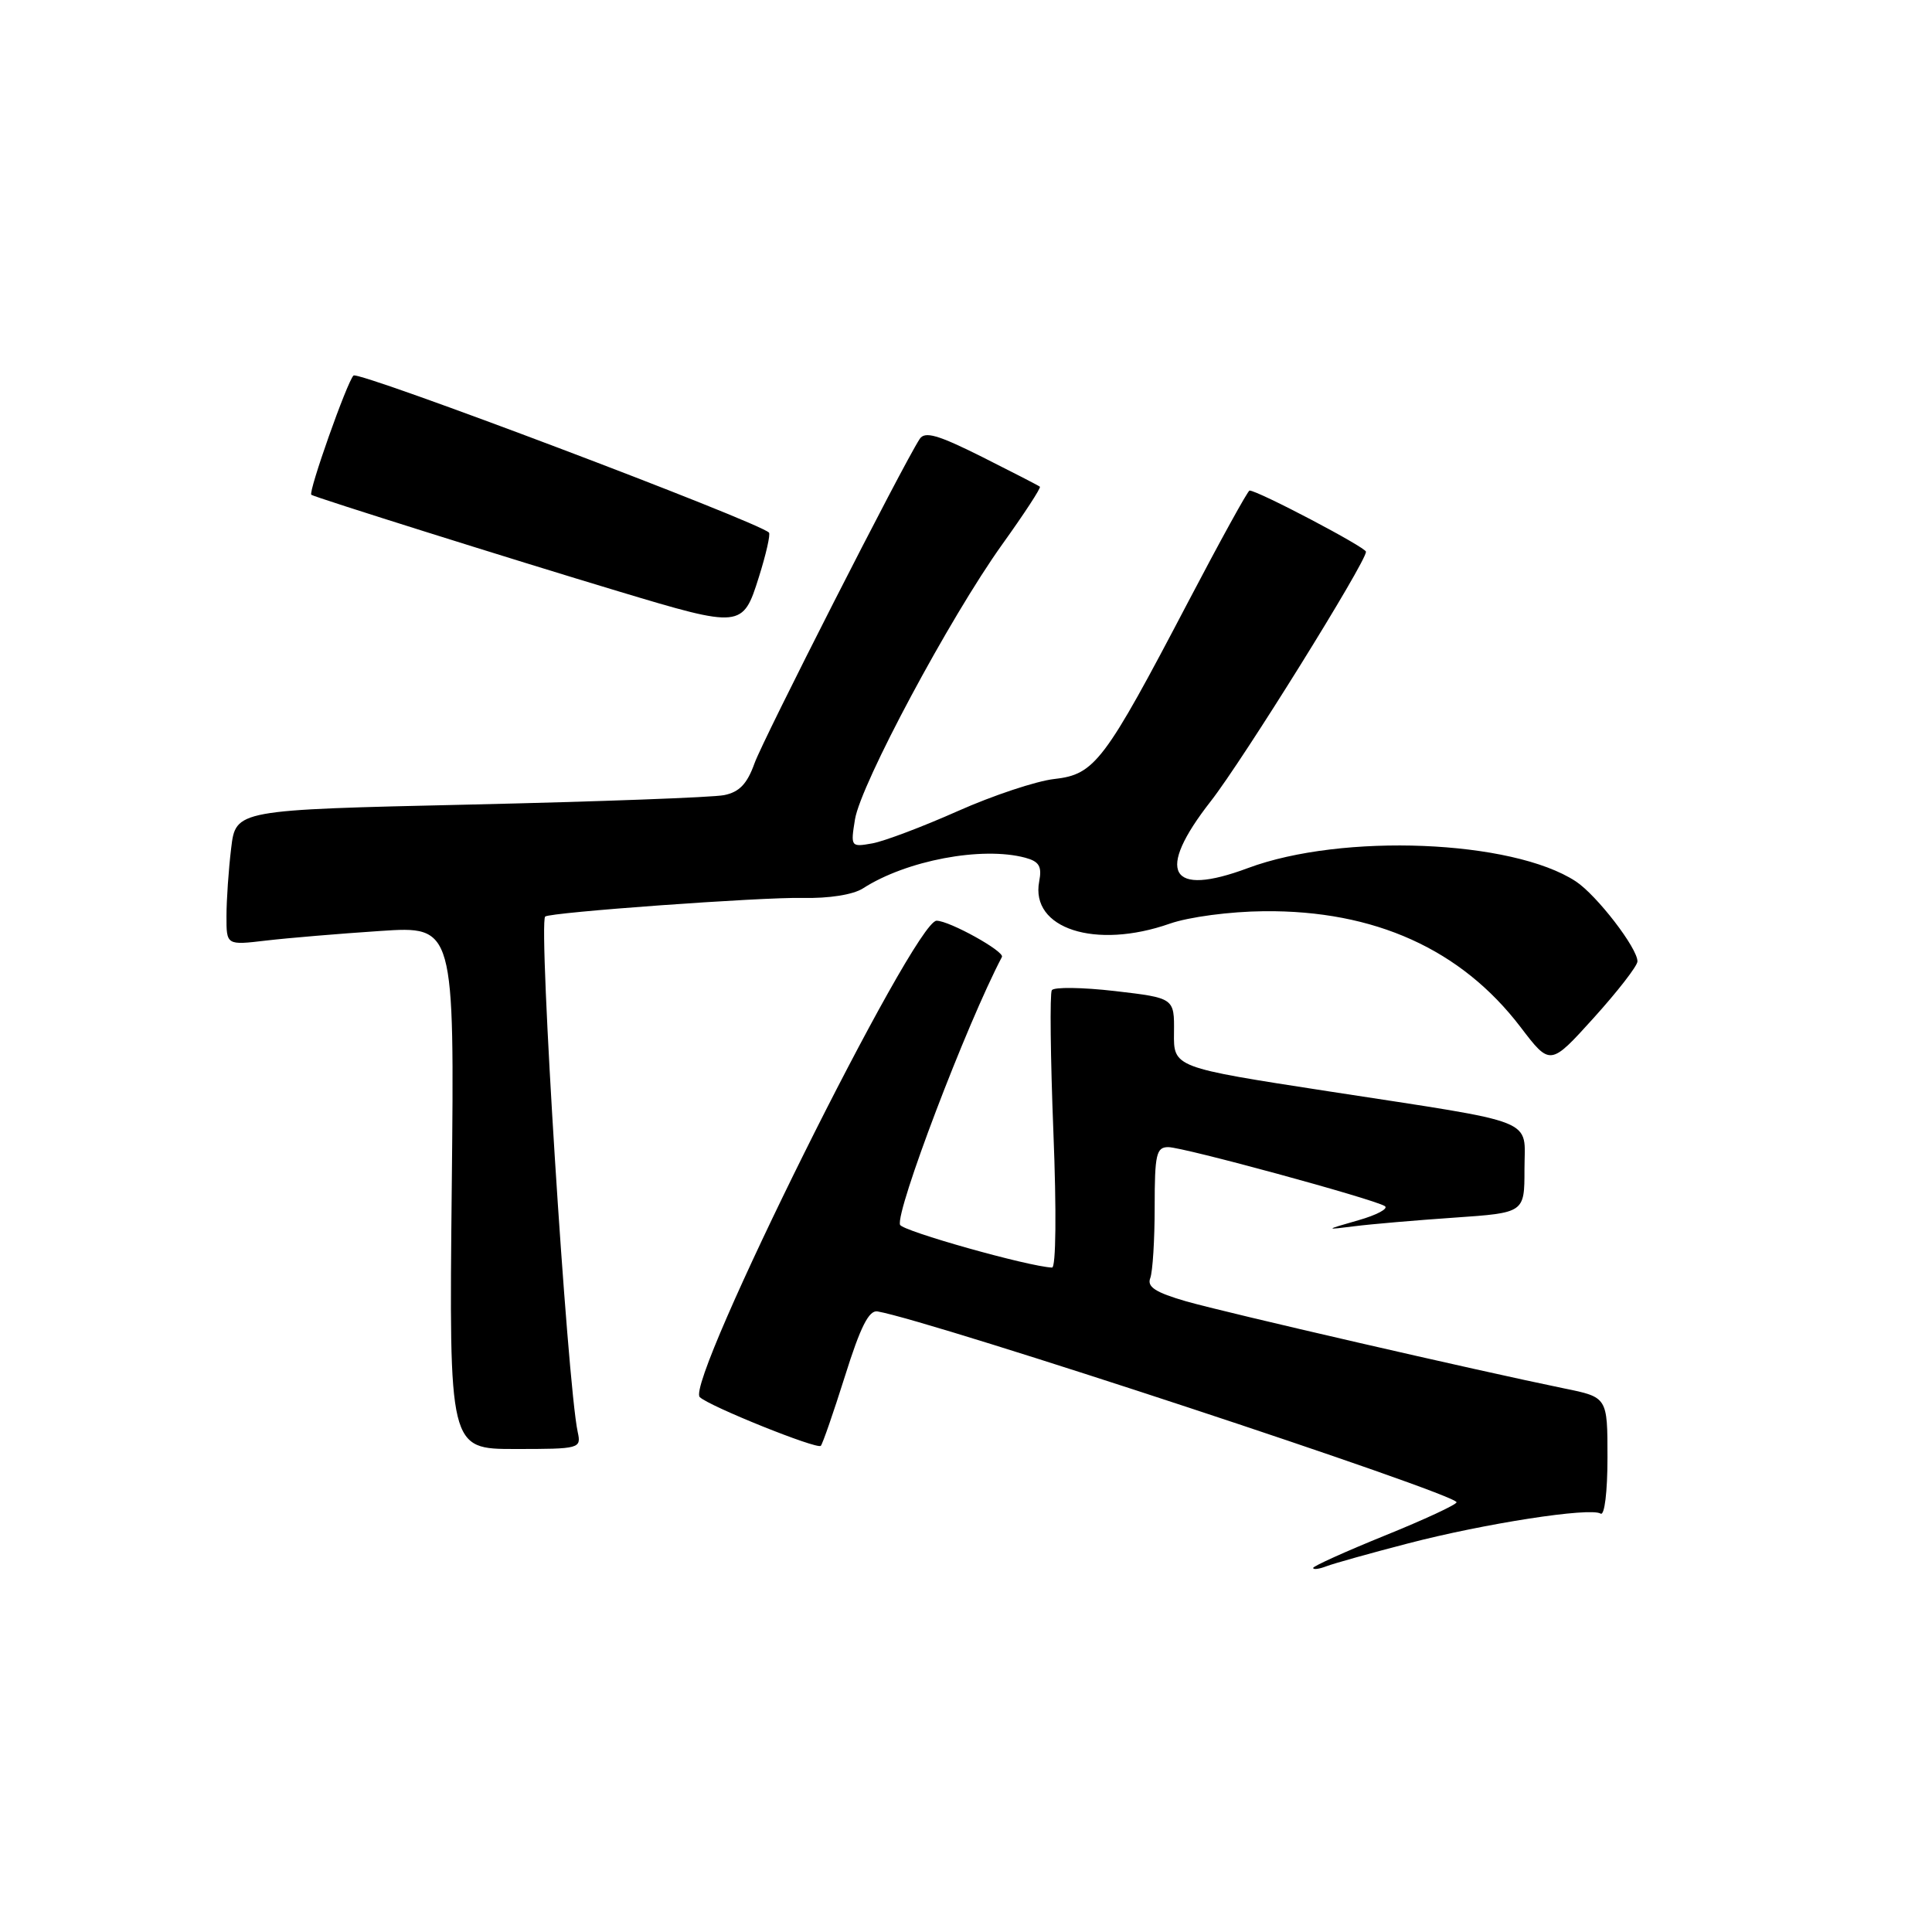 <?xml version="1.0" encoding="UTF-8" standalone="no"?>
<!DOCTYPE svg PUBLIC "-//W3C//DTD SVG 1.1//EN" "http://www.w3.org/Graphics/SVG/1.1/DTD/svg11.dtd" >
<svg xmlns="http://www.w3.org/2000/svg" xmlns:xlink="http://www.w3.org/1999/xlink" version="1.1" viewBox="0 0 256 256">
 <g >
 <path fill="currentColor"
d=" M 186.54 204.52 C 196.70 201.87 210.71 199.70 212.09 200.56 C 212.61 200.88 213.00 197.67 213.00 193.13 C 213.00 185.14 213.00 185.14 207.25 183.97 C 195.88 181.64 162.39 173.93 157.16 172.43 C 153.12 171.26 151.97 170.52 152.41 169.37 C 152.74 168.52 153.00 164.27 153.00 159.92 C 153.00 152.95 153.22 152.00 154.80 152.00 C 156.78 152.00 181.89 158.84 183.49 159.81 C 184.03 160.14 182.45 160.99 179.99 161.69 C 175.50 162.98 175.50 162.98 179.50 162.48 C 181.70 162.20 187.66 161.69 192.75 161.34 C 202.00 160.70 202.00 160.70 202.00 154.96 C 202.00 148.05 204.29 148.96 176.00 144.60 C 155.50 141.44 155.50 141.44 155.56 136.84 C 155.61 132.24 155.61 132.24 147.74 131.32 C 143.41 130.82 139.64 130.77 139.37 131.21 C 139.10 131.65 139.19 140.11 139.58 150.01 C 140.00 160.48 139.92 167.98 139.40 167.96 C 136.24 167.82 119.54 163.11 119.26 162.29 C 118.66 160.47 128.06 135.75 132.76 126.80 C 133.15 126.08 125.80 122.00 124.10 122.00 C 121.13 122.00 90.74 183.14 92.72 185.12 C 93.91 186.31 108.25 192.08 108.76 191.58 C 109.00 191.33 110.44 187.17 111.97 182.32 C 114.01 175.81 115.14 173.57 116.28 173.77 C 123.67 175.08 193.00 197.93 193.00 199.06 C 193.00 199.37 188.72 201.36 183.50 203.47 C 178.28 205.59 174.00 207.52 174.00 207.76 C 174.00 208.01 174.79 207.91 175.75 207.54 C 176.71 207.17 181.57 205.81 186.54 204.52 Z  M 76.55 189.75 C 75.16 183.33 71.31 122.32 72.24 121.45 C 72.83 120.89 100.92 118.86 106.34 118.98 C 109.85 119.06 113.04 118.55 114.34 117.72 C 120.09 114.01 130.10 112.12 135.84 113.65 C 137.70 114.15 138.08 114.80 137.70 116.79 C 136.50 123.05 145.15 125.85 155.00 122.39 C 157.55 121.50 162.97 120.78 167.50 120.74 C 182.14 120.60 193.61 125.78 201.47 136.08 C 205.41 141.25 205.41 141.25 211.17 134.88 C 214.34 131.37 216.95 128.01 216.97 127.40 C 217.02 125.68 211.57 118.60 208.79 116.78 C 200.39 111.28 177.85 110.37 165.37 115.02 C 154.93 118.92 153.07 115.58 160.43 106.17 C 164.67 100.75 181.00 74.50 181.00 73.11 C 181.00 72.53 166.67 65.00 165.57 65.00 C 165.35 65.00 161.69 71.64 157.44 79.75 C 146.33 100.95 145.07 102.62 139.71 103.22 C 137.31 103.49 131.55 105.41 126.92 107.47 C 122.29 109.53 117.19 111.46 115.60 111.75 C 112.74 112.26 112.70 112.21 113.29 108.57 C 114.06 103.88 125.84 81.87 132.79 72.15 C 135.71 68.08 137.96 64.64 137.79 64.49 C 137.63 64.35 134.17 62.57 130.11 60.53 C 124.27 57.61 122.54 57.11 121.86 58.17 C 119.59 61.66 101.12 97.94 99.97 101.16 C 99.00 103.87 97.96 104.96 95.94 105.36 C 94.45 105.66 79.28 106.22 62.23 106.61 C 31.24 107.31 31.24 107.31 30.63 112.40 C 30.29 115.21 30.01 119.24 30.01 121.38 C 30.00 125.25 30.00 125.25 35.25 124.63 C 38.14 124.29 44.94 123.72 50.36 123.36 C 60.22 122.70 60.22 122.70 59.86 157.35 C 59.50 192.00 59.50 192.00 68.27 192.00 C 76.84 192.00 77.03 191.95 76.55 189.75 Z  M 100.55 76.48 C 101.51 73.44 102.11 70.78 101.89 70.57 C 100.42 69.11 47.50 49.10 46.84 49.76 C 45.98 50.62 40.83 65.18 41.25 65.56 C 41.59 65.86 67.92 74.14 82.00 78.37 C 98.23 83.25 98.43 83.23 100.55 76.48 Z "/>
</g>
</svg>